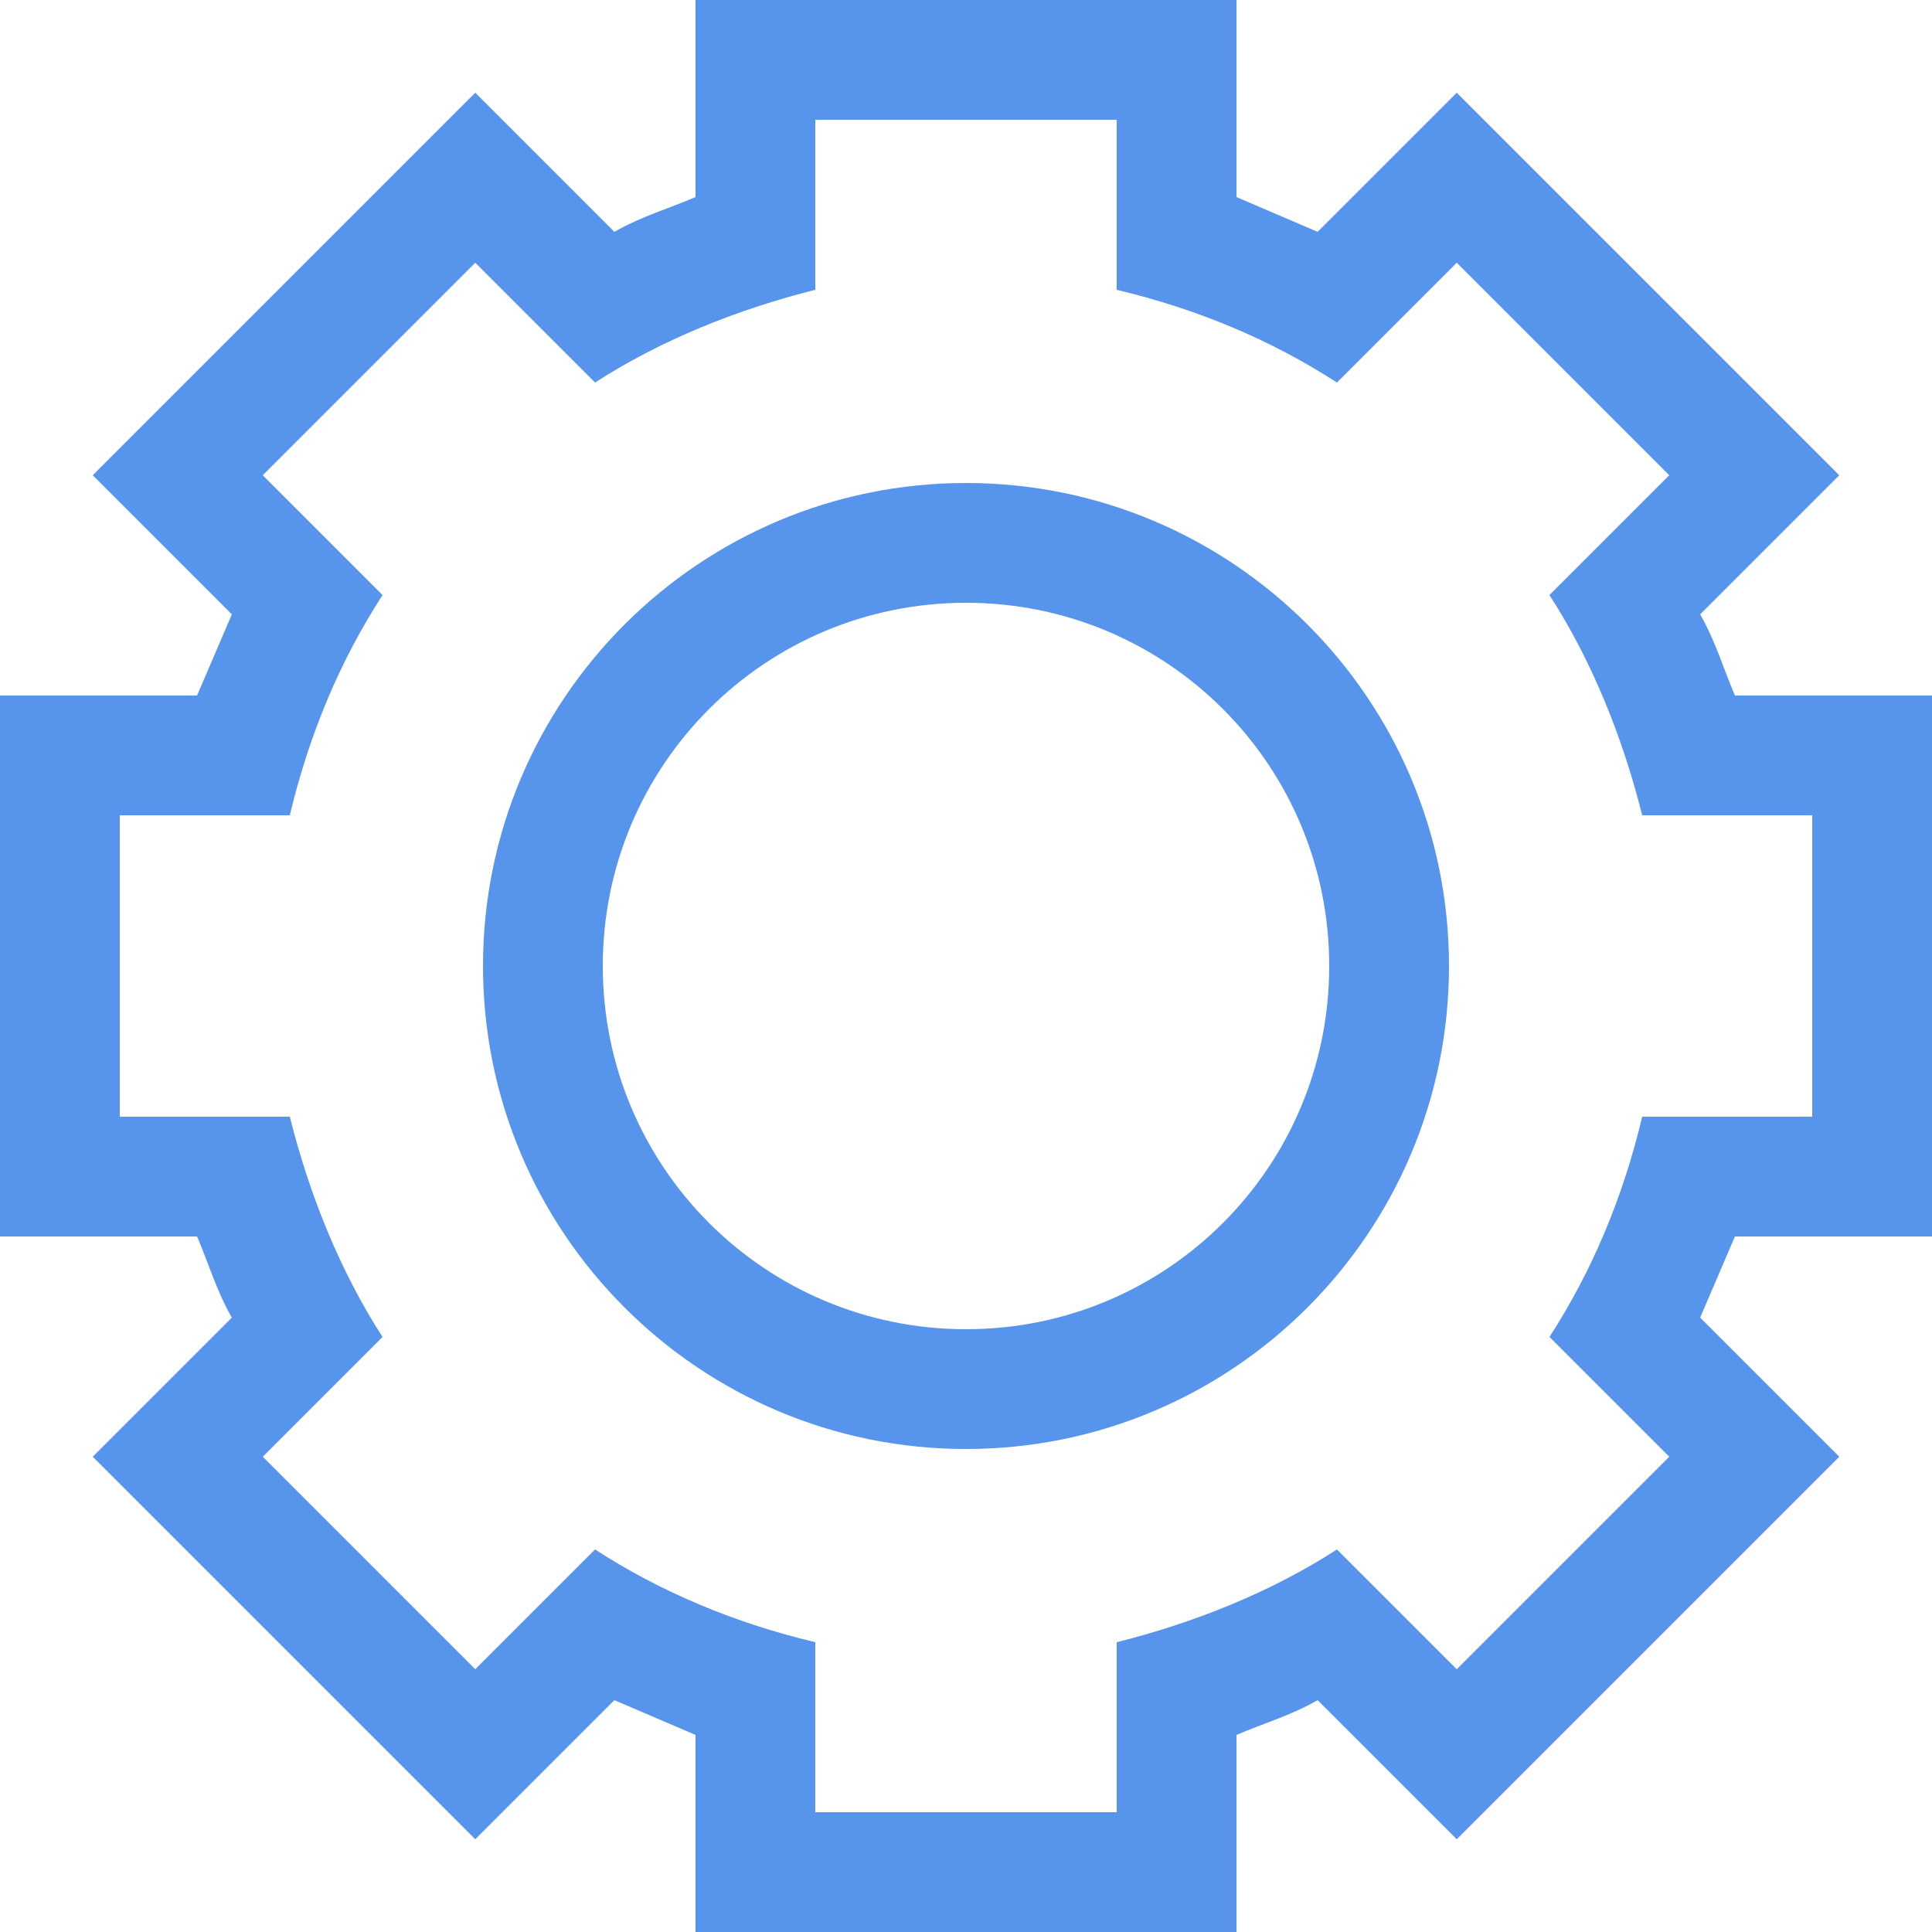 <?xml version="1.0" encoding="utf-8"?>
<!-- Generator: Adobe Illustrator 22.0.1, SVG Export Plug-In . SVG Version: 6.00 Build 0)  -->
<svg version="1.1" id="圖層_1" xmlns="http://www.w3.org/2000/svg" xmlns:xlink="http://www.w3.org/1999/xlink" x="0px" y="0px"
	 width="50px" height="50px" viewBox="0 0 50 50" style="enable-background:new 0 0 50 50;" xml:space="preserve">
<style type="text/css">
	.st0{fill:#5795EC;}
</style>
<g>
	<path class="st0" d="M28.9,3.1v4.4c2.1,0.5,4,1.3,5.7,2.4l3.1-3.1l5.5,5.5l-3.1,3.1c1.1,1.7,1.9,3.7,2.4,5.7h4.4v7.8h-4.4
		c-0.5,2.1-1.3,4-2.4,5.7l3.1,3.1l-5.5,5.5l-3.1-3.1c-1.7,1.1-3.7,1.9-5.7,2.4v4.4h-7.8v-4.4c-2.1-0.5-4-1.3-5.7-2.4l-3.1,3.1
		l-5.5-5.5l3.1-3.1c-1.1-1.7-1.9-3.7-2.4-5.7H3.1v-7.8h4.4c0.5-2.1,1.3-4,2.4-5.7l-3.1-3.1l5.5-5.5l3.1,3.1c1.7-1.1,3.7-1.9,5.7-2.4
		V3.1H28.9 M32,0H18v5.1c-0.7,0.3-1.4,0.5-2.1,0.9l-3.6-3.6l-9.9,9.9L6,15.9c-0.3,0.7-0.6,1.4-0.9,2.1H0v3.1v7.8V32h5.1
		c0.3,0.7,0.5,1.4,0.9,2.1l-3.6,3.6l9.9,9.9l3.6-3.6c0.7,0.3,1.4,0.6,2.1,0.9V50h14v-5.1c0.7-0.3,1.4-0.5,2.1-0.9l3.6,3.6l9.9-9.9
		L44,34.1c0.3-0.7,0.6-1.4,0.9-2.1H50V18h-5.1c-0.3-0.7-0.5-1.4-0.9-2.1l3.6-3.6l-9.9-9.9L34.1,6c-0.7-0.3-1.4-0.6-2.1-0.9L32,0
		L32,0z"/>
	<path class="st0" d="M25,15.6c5.2,0,9.4,4.2,9.4,9.4s-4.2,9.4-9.4,9.4s-9.4-4.2-9.4-9.4S19.8,15.6,25,15.6 M25,12.5
		c-6.9,0-12.5,5.6-12.5,12.5S18.1,37.5,25,37.5S37.5,31.9,37.5,25S31.9,12.5,25,12.5L25,12.5z"/>
</g>
</svg>
